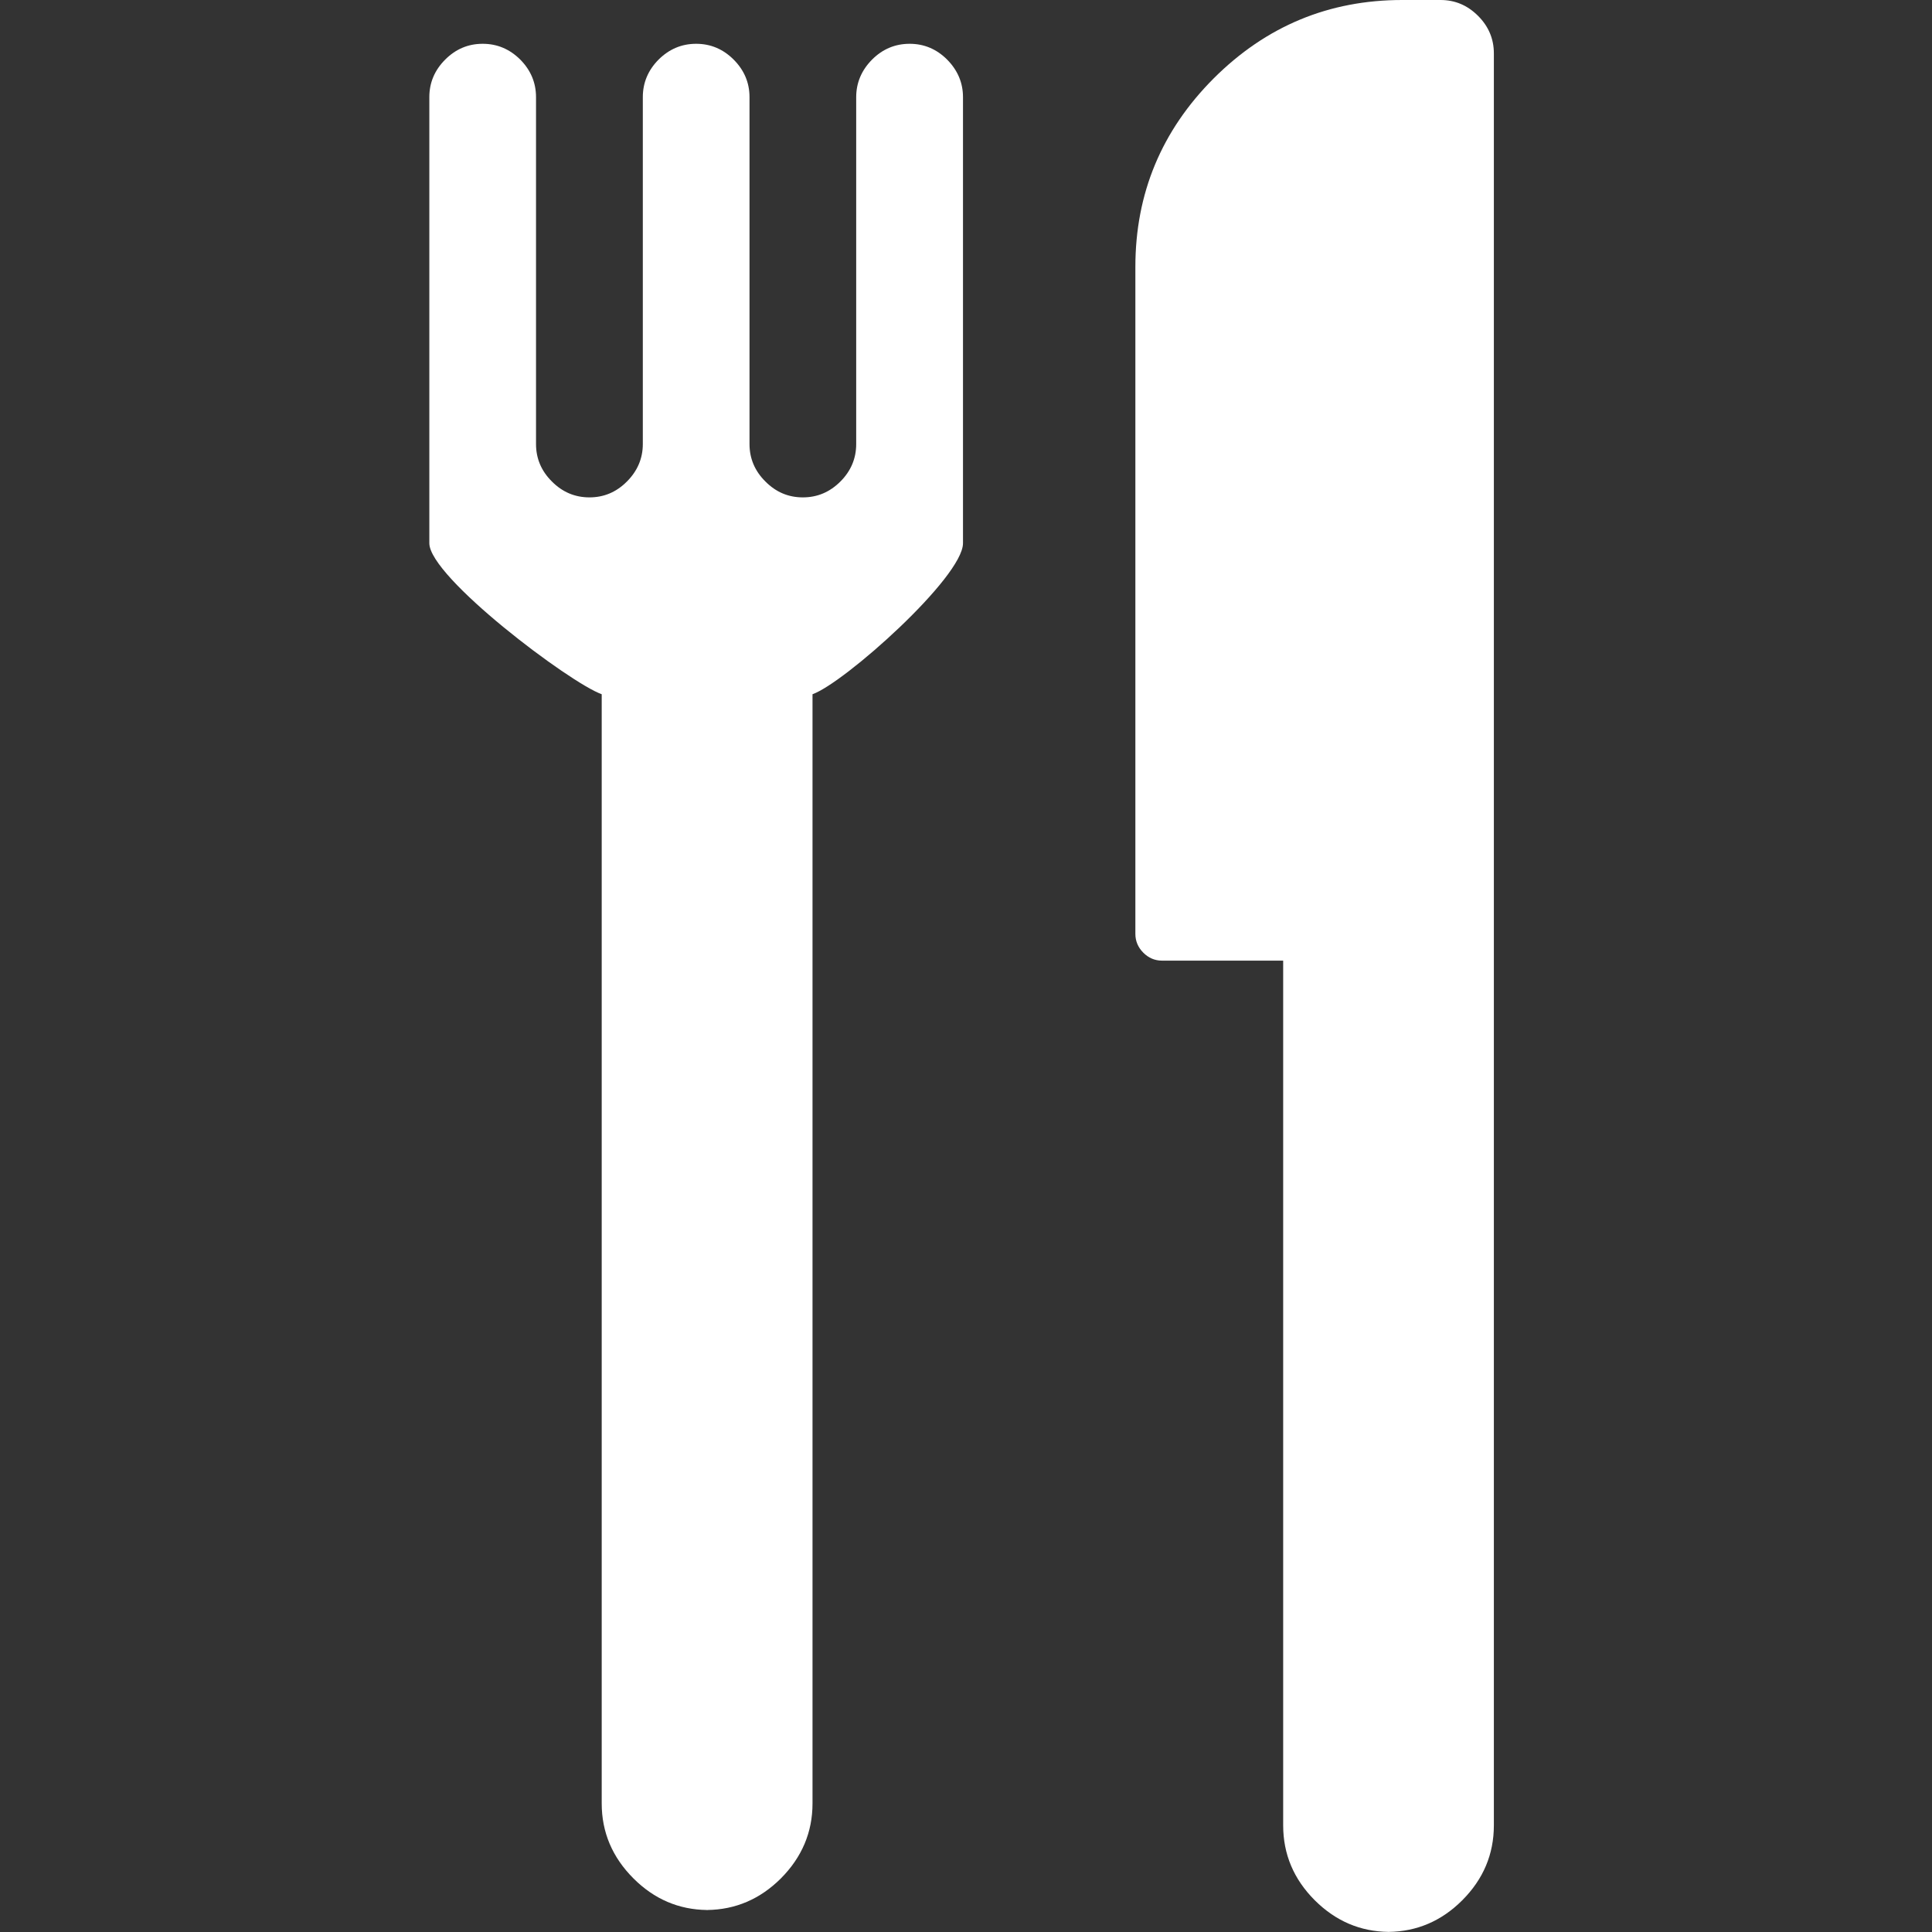 <svg width="18" height="18" viewBox="0 0 18 18" fill="none" xmlns="http://www.w3.org/2000/svg">
<rect x="0" y="0" width="18" height="18" fill="#333333" stroke="none"/>
<g clip-path="url(#clip0)">
<path d="M5.606 6.468V16.802C5.606 17.071 5.705 17.304 5.902 17.501C6.095 17.694 6.324 17.792 6.588 17.795C6.852 17.792 7.081 17.694 7.275 17.501C7.471 17.304 7.57 17.071 7.57 16.802V6.468C7.865 6.364 8.972 5.378 8.972 5.061V0.905C8.972 0.771 8.922 0.654 8.824 0.555C8.726 0.457 8.609 0.408 8.475 0.408C8.34 0.408 8.223 0.457 8.125 0.555C8.027 0.654 7.977 0.771 7.977 0.905V4.137C7.977 4.271 7.928 4.388 7.83 4.486C7.731 4.585 7.615 4.634 7.48 4.634C7.345 4.634 7.229 4.585 7.131 4.486C7.032 4.388 6.983 4.271 6.983 4.137V0.905C6.983 0.771 6.934 0.654 6.835 0.555C6.737 0.457 6.62 0.408 6.486 0.408C6.351 0.408 6.235 0.457 6.136 0.555C6.038 0.654 5.989 0.771 5.989 0.905V4.137C5.989 4.271 5.939 4.388 5.841 4.486C5.743 4.585 5.626 4.634 5.492 4.634C5.357 4.634 5.24 4.585 5.142 4.486C5.043 4.388 4.994 4.271 4.994 4.137V0.905C4.994 0.771 4.945 0.654 4.847 0.555C4.748 0.457 4.632 0.408 4.497 0.408C4.362 0.408 4.246 0.457 4.148 0.555C4.049 0.654 4 0.771 4 0.905V5.061C4 5.377 5.311 6.364 5.606 6.468Z" fill="white"/>
<path d="M6.601 17.796C6.597 17.796 6.593 17.795 6.589 17.795C6.585 17.795 6.581 17.796 6.576 17.796H6.601Z" fill="white"/>
<path d="M12.949 18C12.945 18 12.941 17.999 12.937 17.999C12.932 17.999 12.928 18 12.924 18H12.949Z" fill="white"/>
<path d="M10.826 8.95H11.955V17.006C11.955 17.275 12.053 17.508 12.25 17.705C12.444 17.898 12.673 17.996 12.937 17.999C13.2 17.996 13.43 17.898 13.623 17.705C13.82 17.508 13.918 17.275 13.918 17.006V0.497C13.918 0.363 13.869 0.246 13.771 0.148C13.672 0.049 13.556 0 13.421 0H13.064C12.38 0 11.795 0.244 11.308 0.73C10.822 1.217 10.578 1.802 10.578 2.486V8.701C10.578 8.768 10.603 8.827 10.652 8.876C10.701 8.925 10.759 8.95 10.826 8.95Z" fill="white"/>
</g>
<defs>
<clipPath id="clip0">
<rect width="18" height="18" fill="white"/>
</clipPath>
</defs>
</svg>
